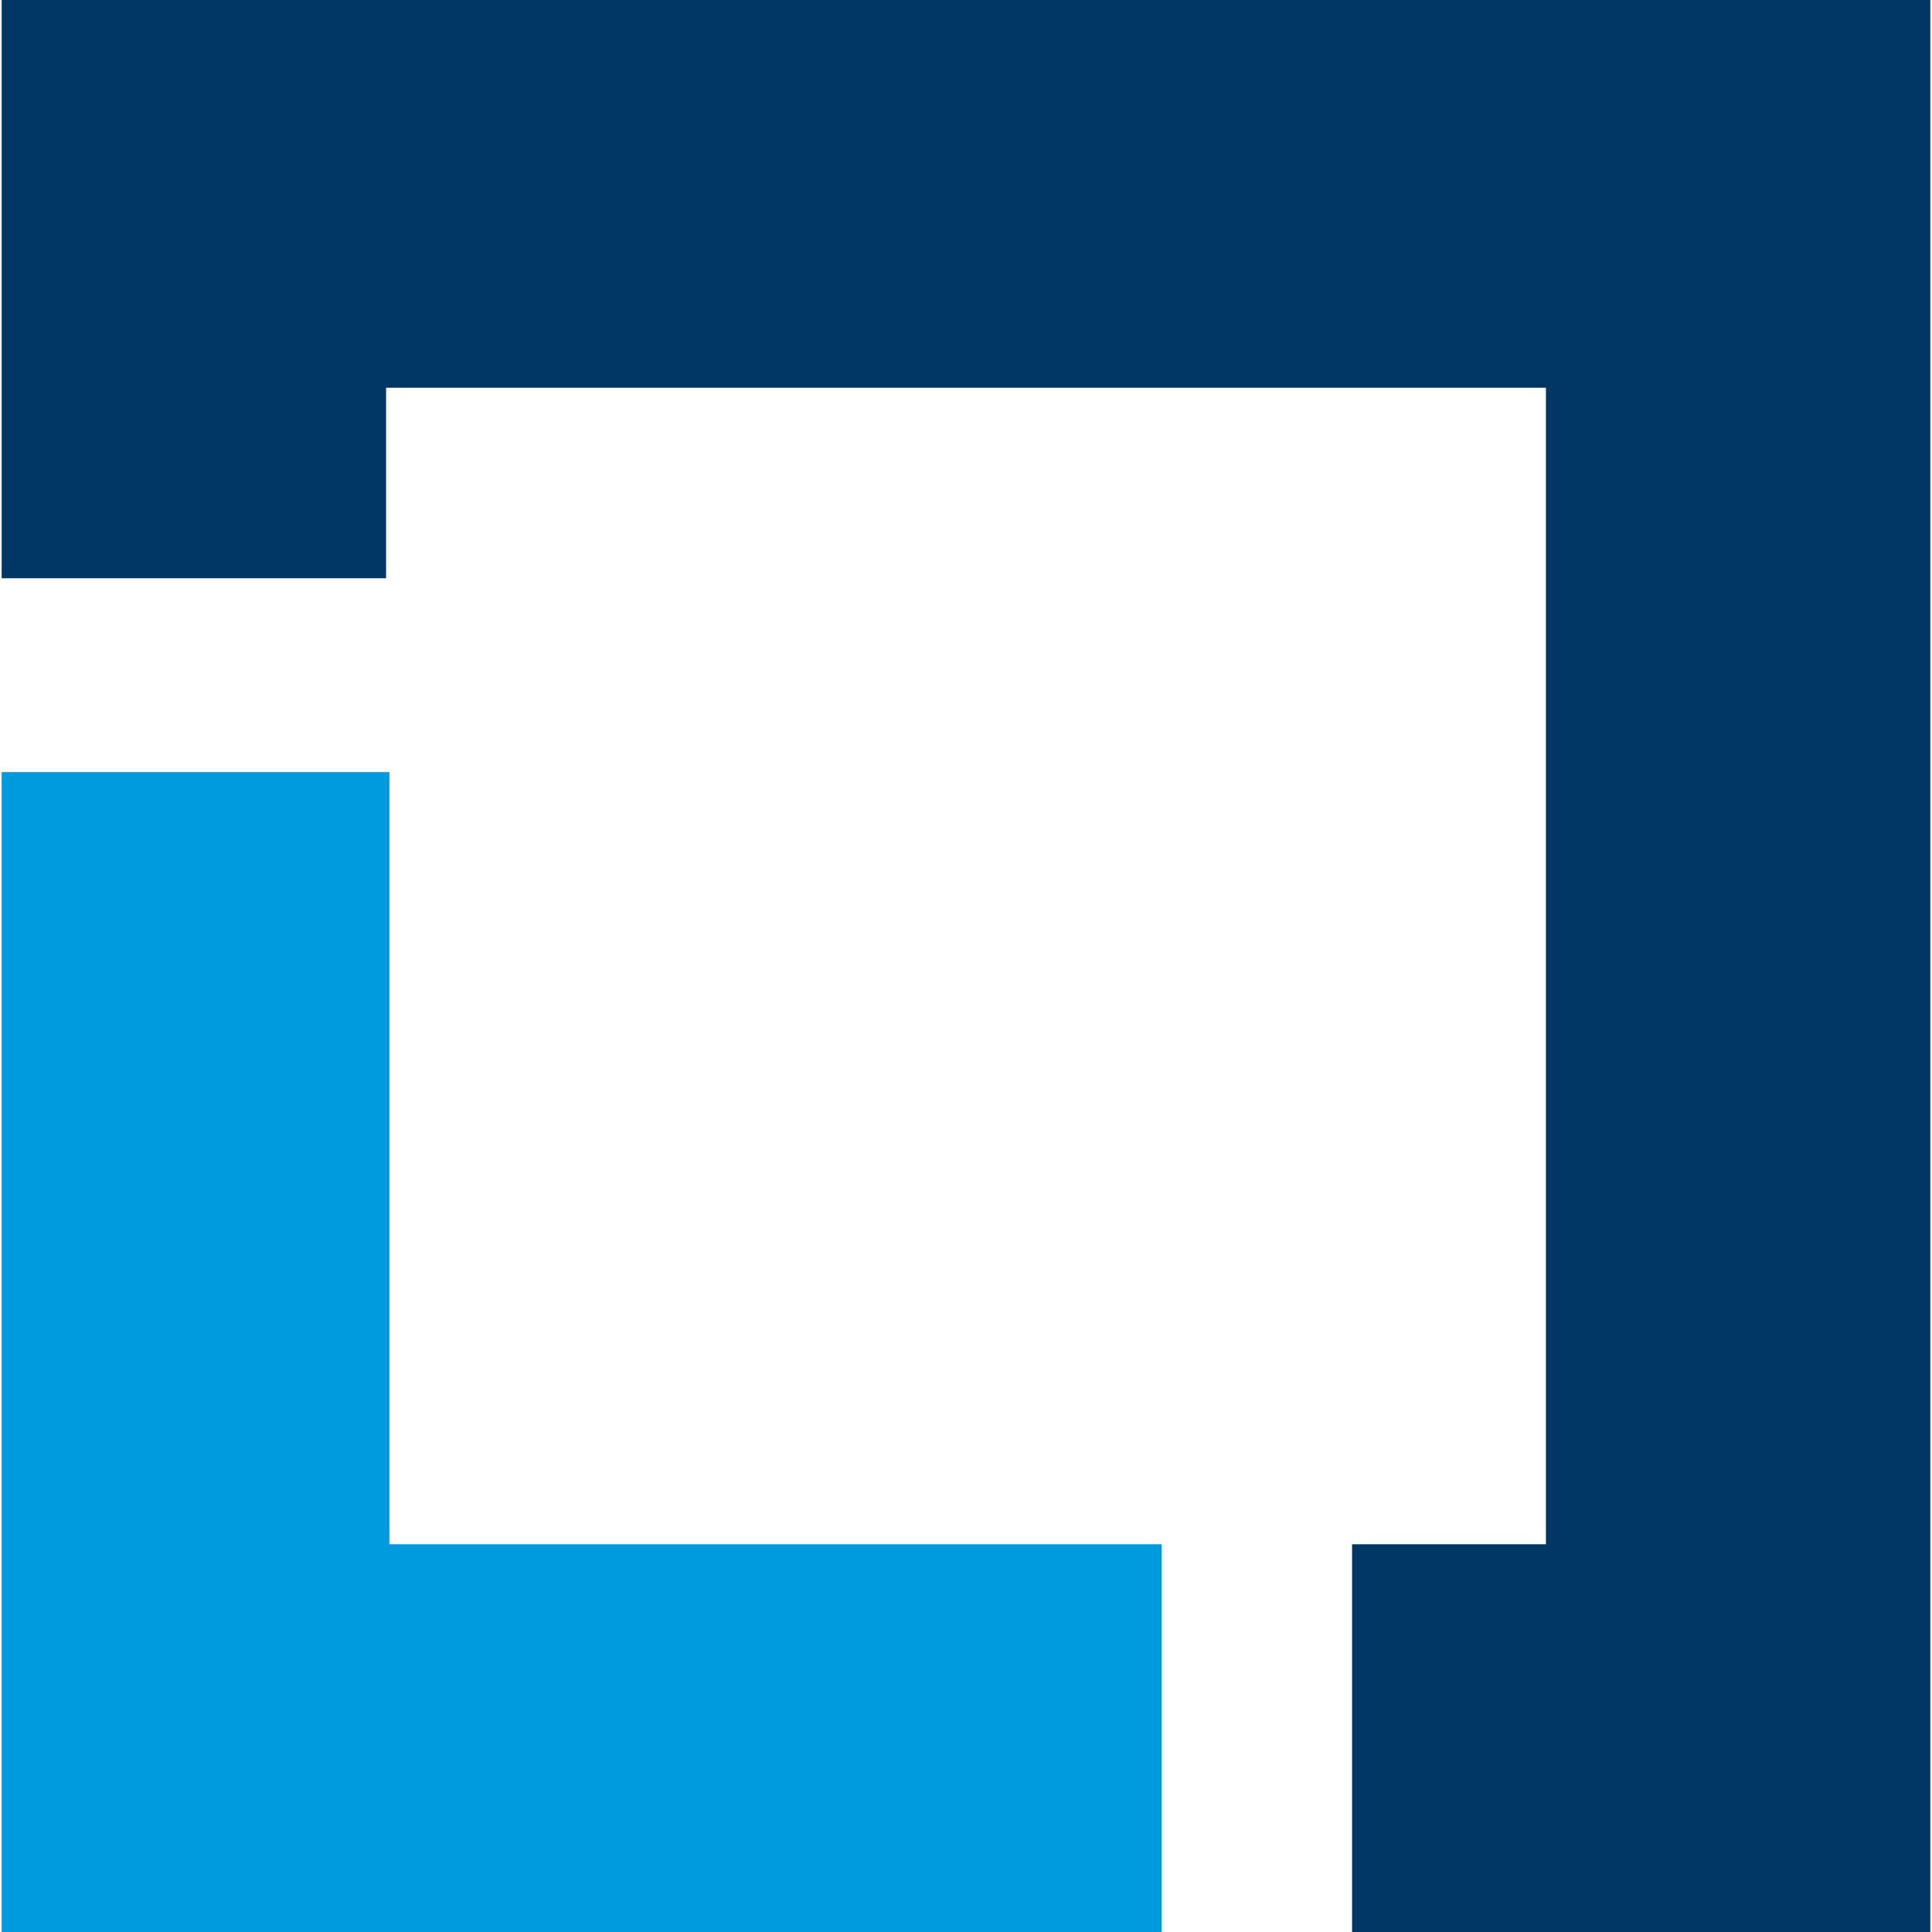 <svg id="图层_1" data-name="图层 1" xmlns="http://www.w3.org/2000/svg" viewBox="0 0 200 200"><defs><style>.cls-1{fill:#009ade;}.cls-2{fill:#003764;}</style></defs><polygon class="cls-1" points="40.311 159.862 40.311 79.931 0.173 79.931 0.173 200 120.242 200 120.242 159.862 40.311 159.862"/><polygon class="cls-2" points="199.827 0 0.173 0 0.173 59.862 39.965 59.862 39.965 40.138 160.035 40.138 160.035 159.862 139.965 159.862 139.965 200 199.827 200 199.827 0"/></svg>